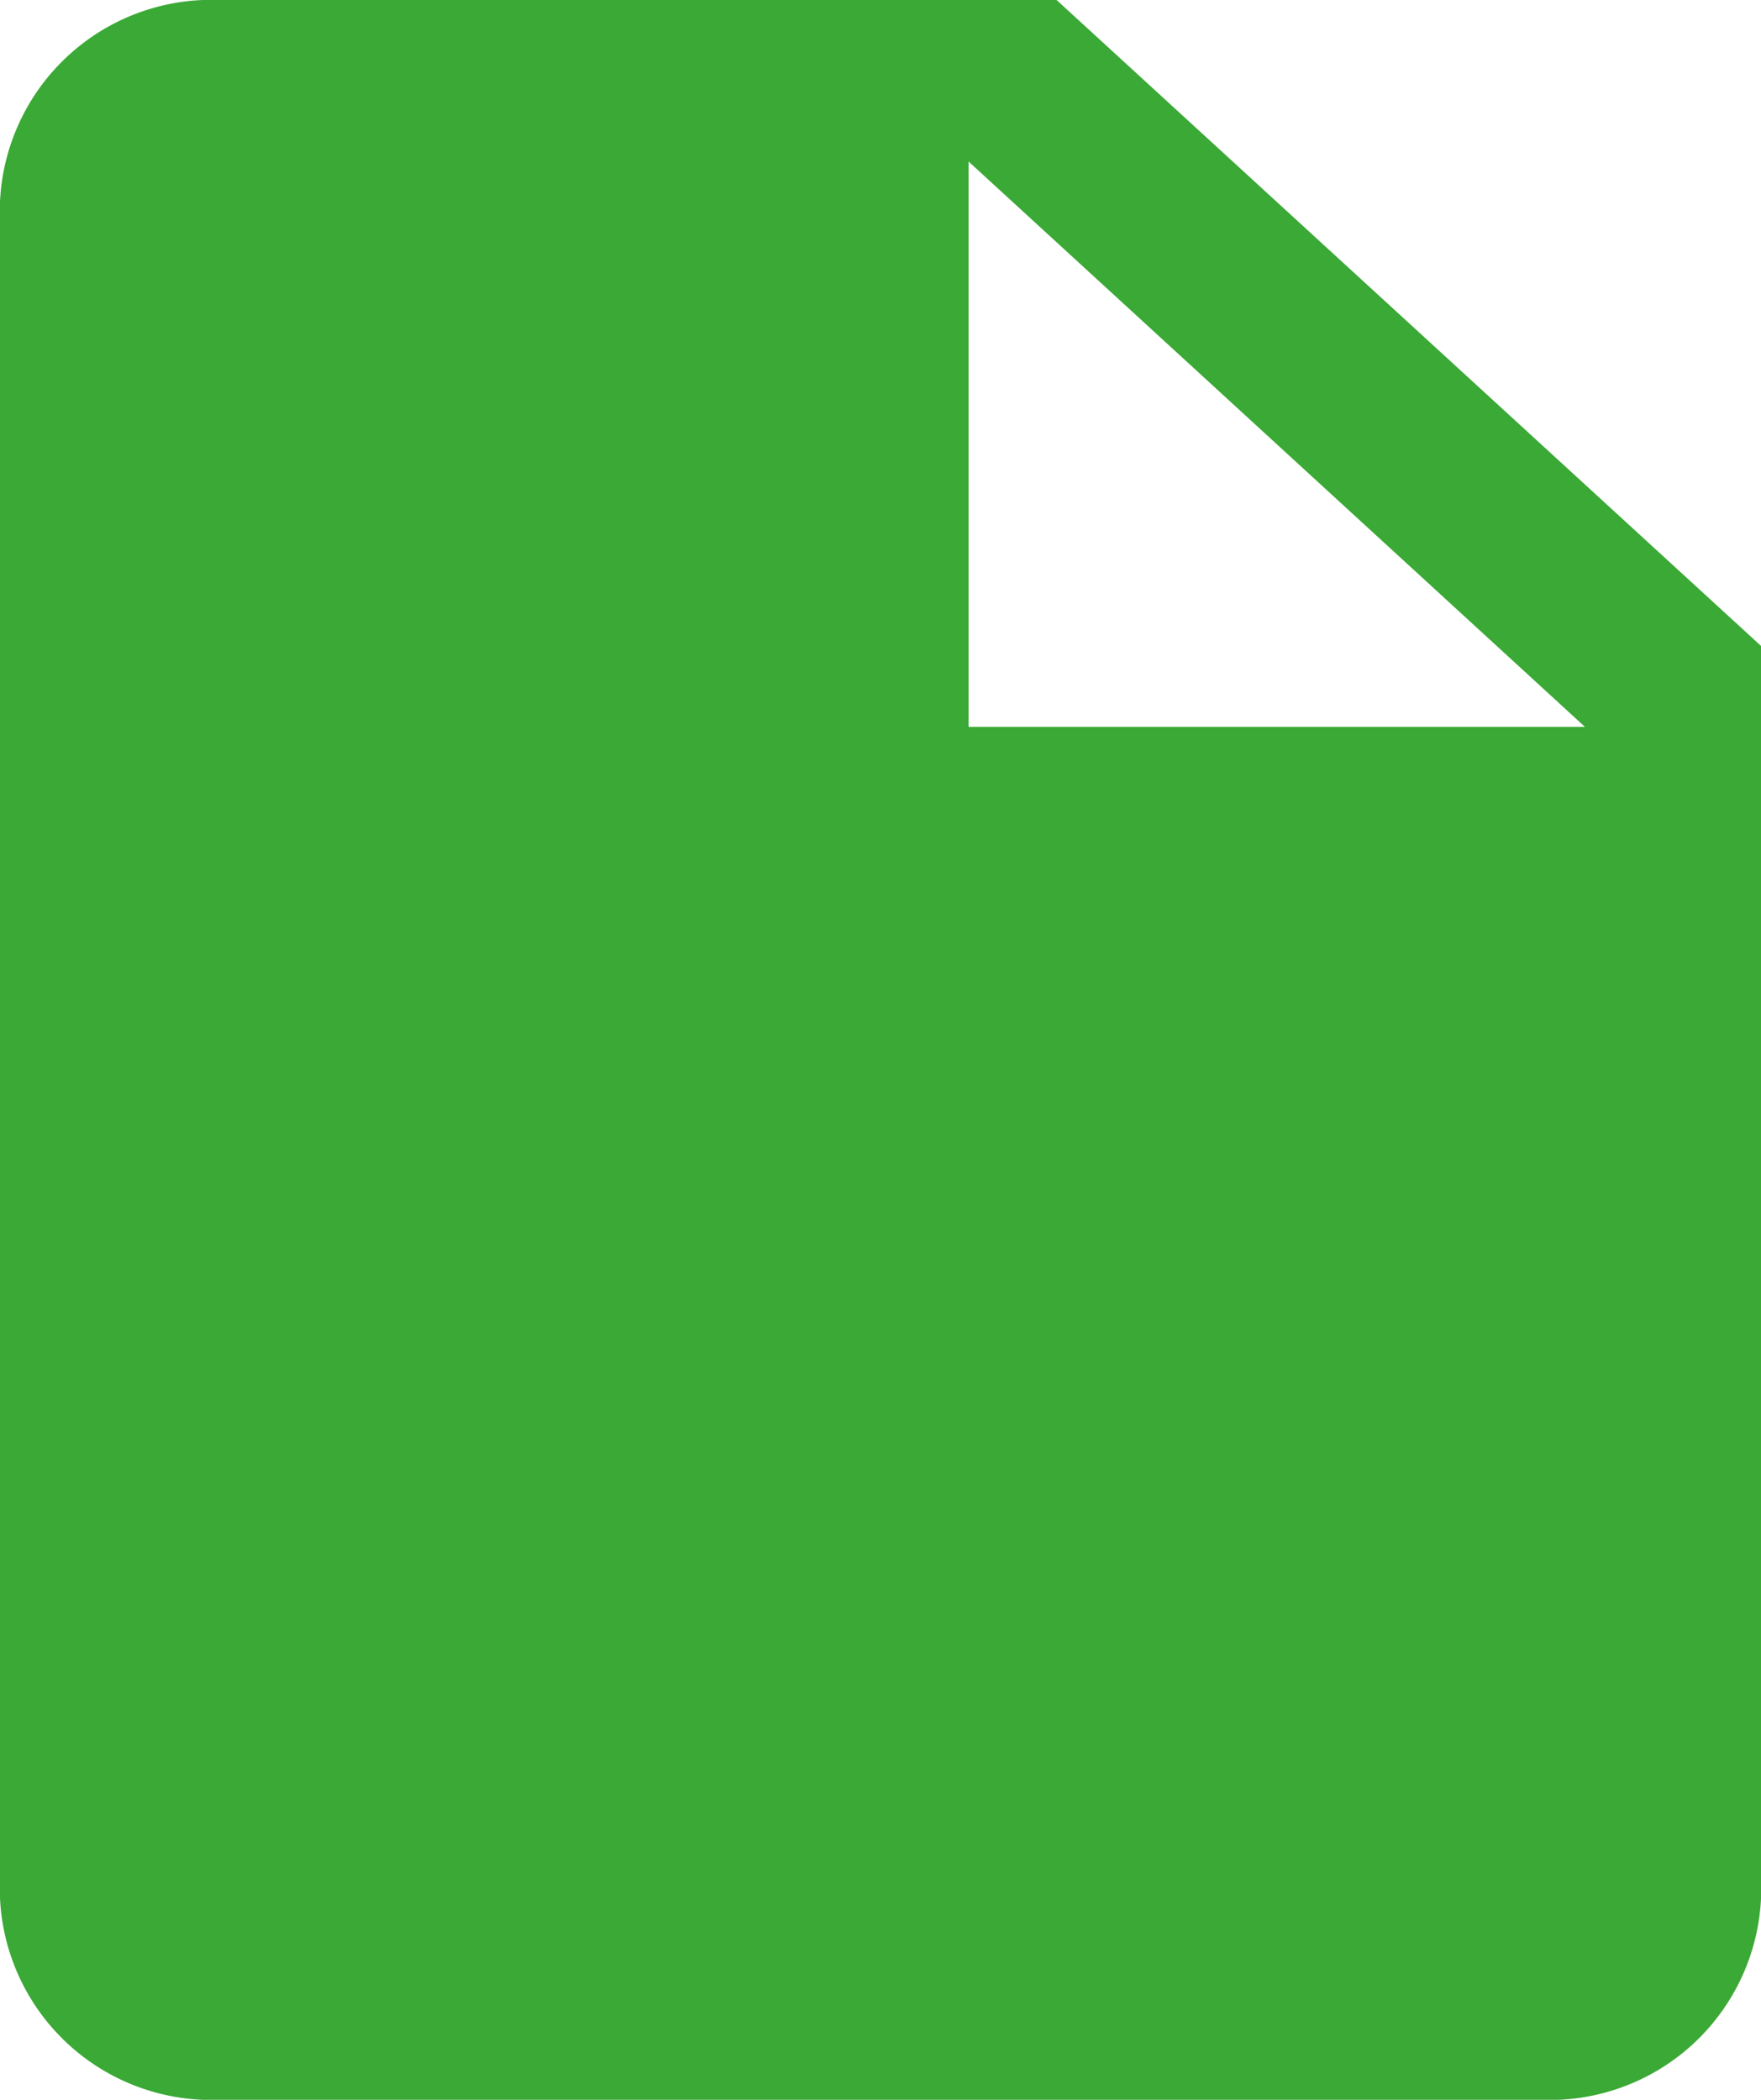 <svg xmlns="http://www.w3.org/2000/svg" width="42.342" height="50.484" viewBox="0 0 42.342 50.484">
  <path id="Icon_ionic-md-document" data-name="Icon ionic-md-document" d="M32.155,3.375H12.043A5.088,5.088,0,0,0,6.75,8.229V49.005a5.088,5.088,0,0,0,5.293,4.854H43.8a5.088,5.088,0,0,0,5.293-4.854v-30.1ZM30.038,20.85V7.258L44.858,20.85Z" transform="translate(-6.75 -3.375)" fill="#3aa935"/>
</svg>
